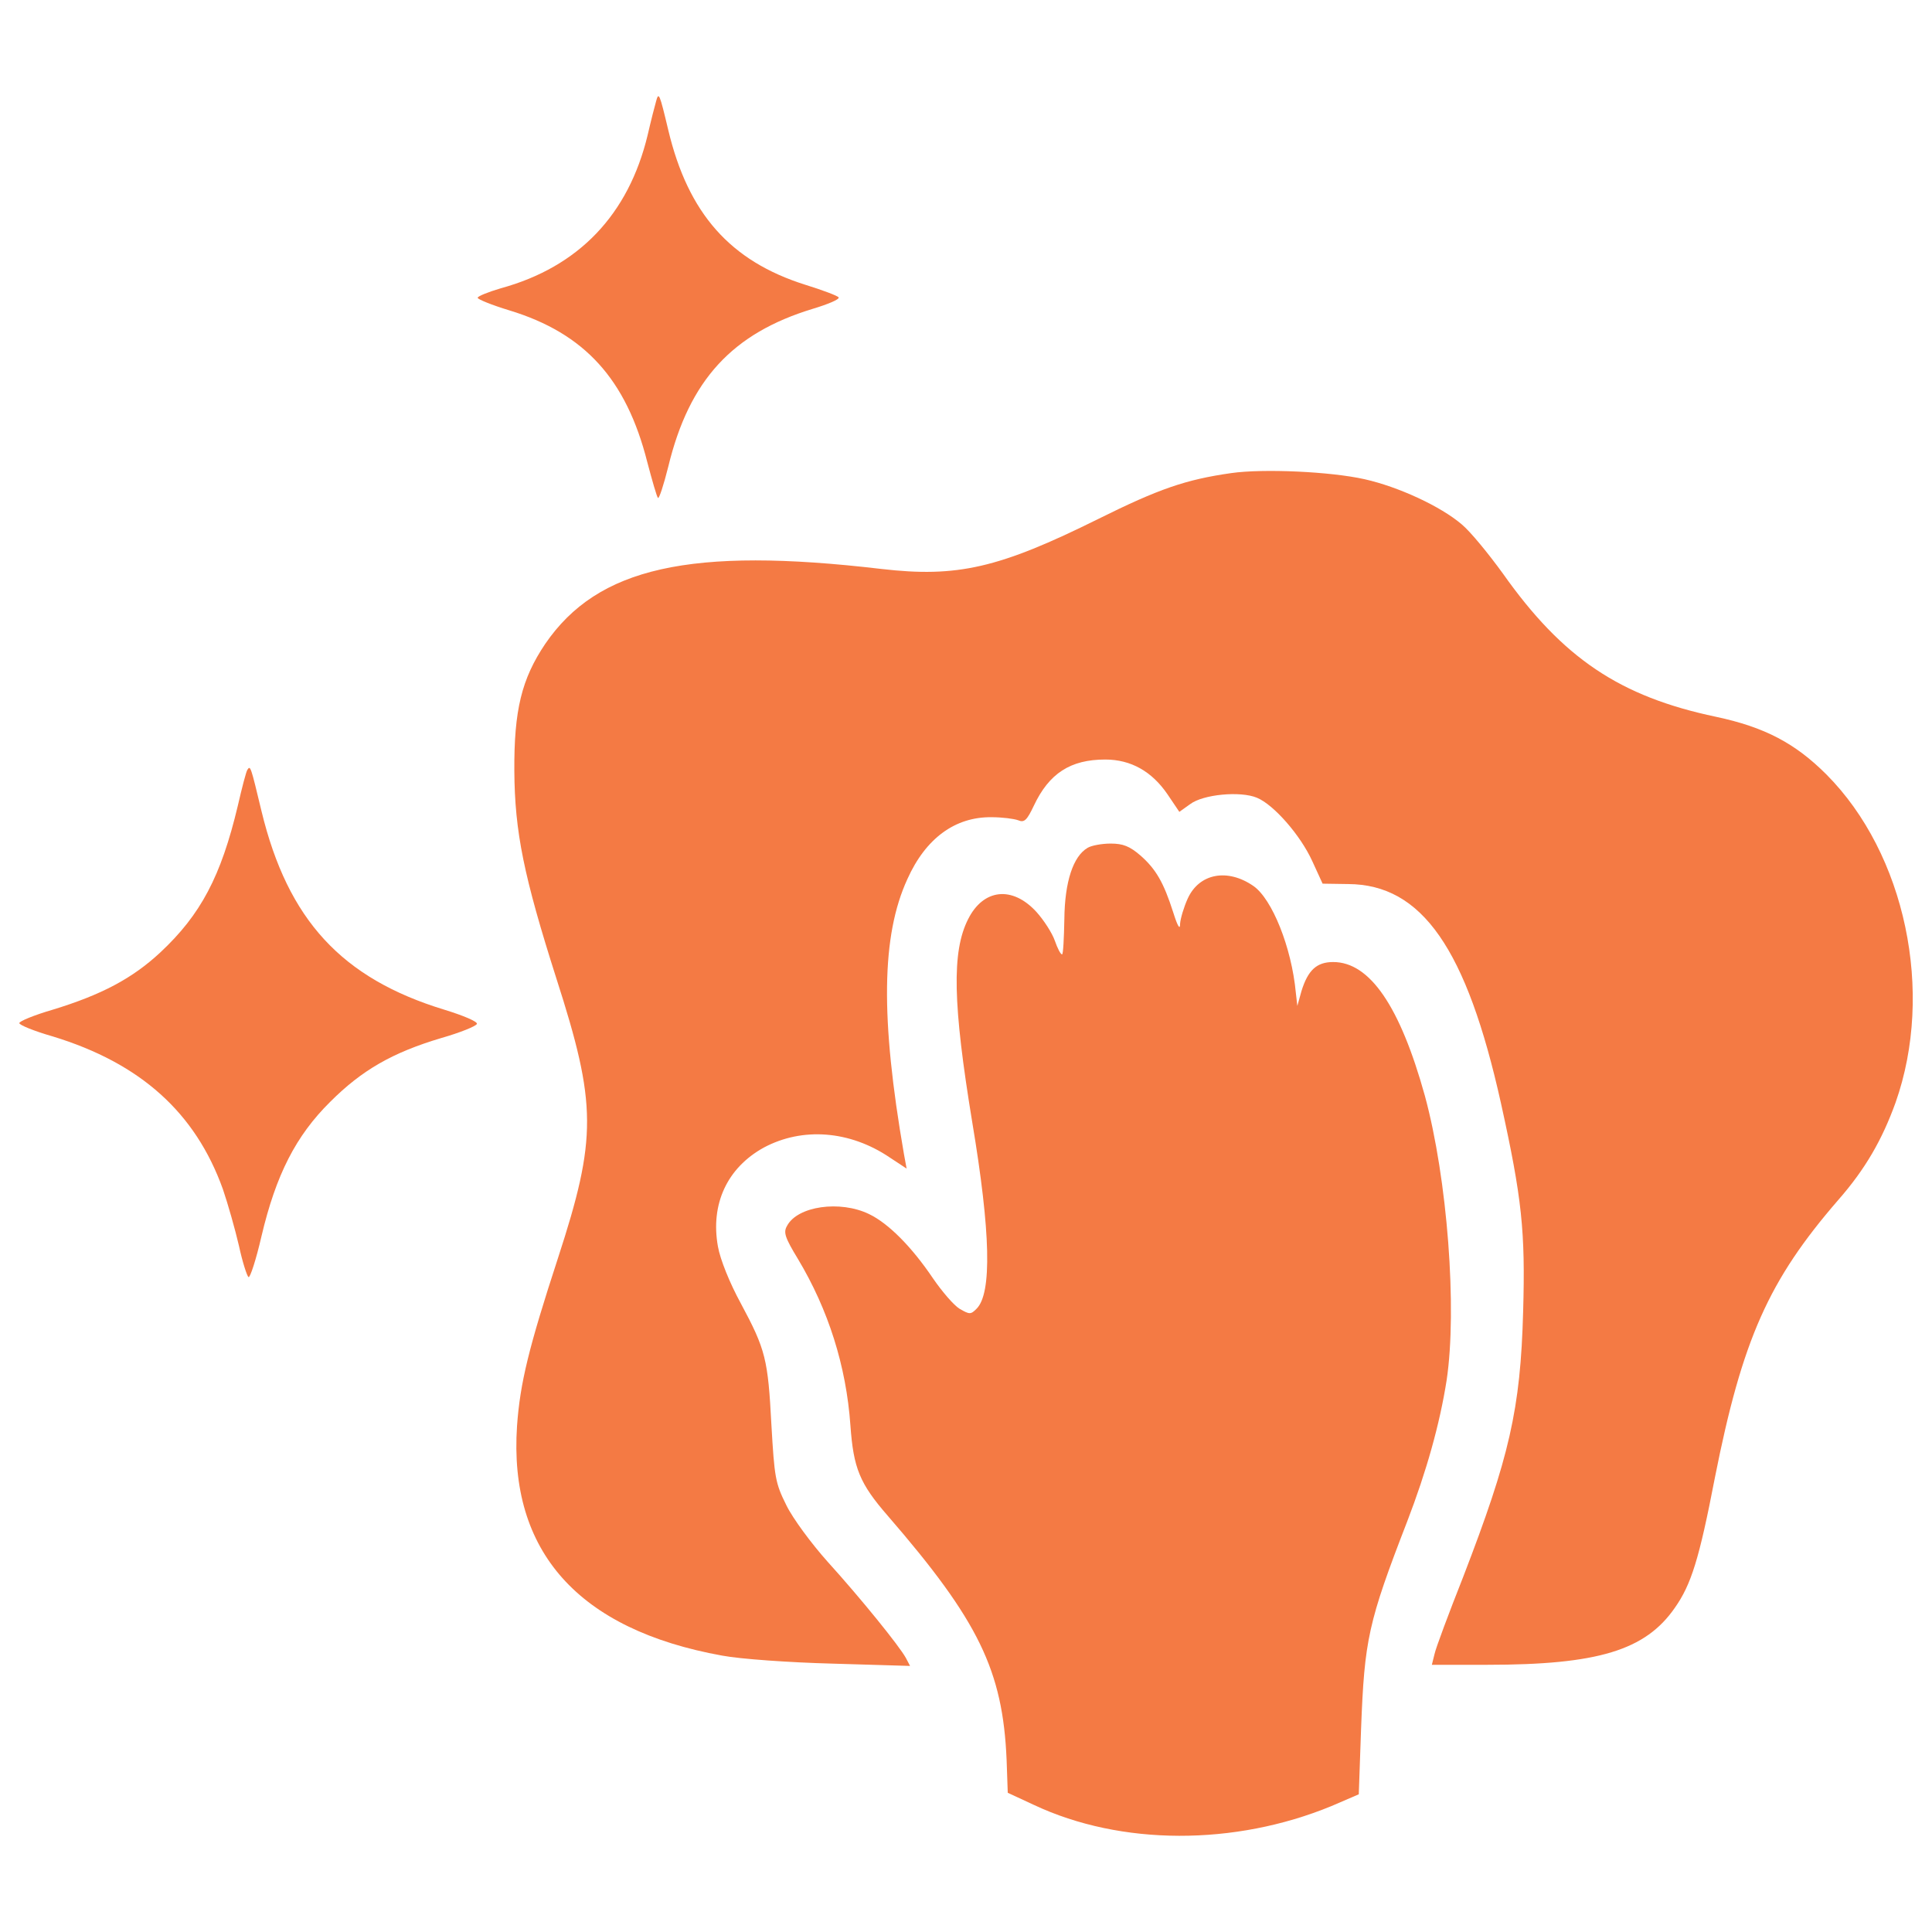 <?xml version="1.0" encoding="utf-8"?>
<!-- Generator: Adobe Illustrator 25.2.1, SVG Export Plug-In . SVG Version: 6.00 Build 0)  -->
<svg version="1.1" id="Layer_1" xmlns="http://www.w3.org/2000/svg" xmlns:xlink="http://www.w3.org/1999/xlink" x="0px" y="0px"
	 viewBox="0 0 1000 1000" style="enable-background:new 0 0 1000 1000;" xml:space="preserve">
<style type="text/css">
	.st0{fill:#F47A44;}
</style>
<g>
	<g transform="translate(0,511) scale(0.1,-0.1)">
		<path class="st0" d="M3395.7,4584.9c-5.9-19.8-25.7-96.9-43.5-174c-98.9-411.2-355.9-682.1-759.2-792.8
			c-67.2-19.8-120.6-41.5-120.6-49.4s73.2-37.6,164.1-65.2c389.5-118.6,605-355.9,713.7-784.9c25.7-96.9,49.4-179.9,55.4-185.8
			c5.9-5.9,29.7,67.2,53.4,162.1c108.7,448.8,332.1,690,747.3,816.5c79.1,23.7,140.4,49.4,134.4,59.3c-4,7.9-83,37.6-172,65.2
			c-389.5,122.6-606.9,369.7-709.7,800.7C3413.4,4628.4,3409.5,4636.3,3395.7,4584.9z"/>
		<path class="st0" d="M6373,2661.3c-235.3-33.6-373.6-81.1-688-237.2c-514-255-729.5-304.5-1122.9-259
			c-990.5,116.6-1468.9,7.9-1739.8-387.5c-122.6-181.9-162.1-344-160.1-658.3c2-316.3,49.4-545.7,217.5-1073.5
			c209.6-652.4,211.5-824.4,7.9-1449.1c-150.3-460.6-195.7-644.5-211.5-867.9c-43.5-648.4,316.3-1053.7,1061.7-1188.2
			c94.9-17.8,346-35.6,571.3-41.5l401.3-11.9l-21.7,41.5c-33.6,61.3-233.3,308.4-405.3,498.2c-83,92.9-179.9,223.4-213.5,292.6
			c-57.3,114.7-61.3,144.3-77.1,415.2c-17.8,340-29.7,389.5-158.2,628.7c-57.3,104.8-106.8,227.4-118.6,294.6
			c-39.5,219.4,47.4,407.2,237.2,512.1c199.7,106.7,444.8,89,652.4-51.4l87-57.3l-13.8,75.1c-122.6,705.8-116.6,1130.8,17.8,1423.4
			c94.9,211.5,247.1,322.2,434.9,320.3c55.4,0,116.6-7.9,138.4-15.8c31.6-13.8,45.5,0,81.1,75.1c79.1,168,189.8,239.2,369.7,239.2
			c132.5,0,241.2-61.3,322.2-179.9l61.3-90.9l55.4,39.5c67.2,51.4,261,69.2,346,33.6c87-35.6,225.4-193.7,286.7-328.2l53.4-116.6
			l132.5-2c381.6-2,612.9-334.1,790.8-1134.8c108.7-492.3,126.5-662.3,114.7-1077.5c-13.8-508.1-71.2-753.2-310.4-1374
			c-75.1-189.8-142.3-369.7-148.3-399.4l-13.8-55.4h286.7c573.3,0,818.5,75.1,970.7,294.6c85,120.6,126.5,253,207.6,674.1
			c142.3,717.7,278.8,1022.1,638.6,1437.3c140.4,160.1,227.4,312.4,296.6,504.1c201.7,571.3,51.4,1287-357.9,1698.2
			c-162.1,162.1-320.3,245.1-571.3,298.5c-498.2,104.8-792.8,302.5-1103.2,741.4c-73.1,100.8-168,217.5-213.5,255
			c-108.7,92.9-326.2,193.7-502.1,233.3C6887,2669.2,6539.1,2685,6373,2661.3z"/>
		<path class="st0" d="M1280.3,1125.1c-5.9-7.9-27.7-90.9-49.4-185.8c-87-365.7-191.8-563.4-401.3-759.2
			C685.2,45.7,525.1-39.3,272-116.4c-94.9-27.7-172-59.3-172-69.2s77.1-41.5,174-69.2c452.7-138.4,737.4-393.4,879.8-790.8
			c25.7-75.1,63.3-207.6,83-292.6c17.8-83,41.5-156.2,49.4-162.1s39.5,90.9,67.2,211.5c75.1,318.3,177.9,519.9,355.9,695.9
			c164.1,164.1,322.3,255,575.3,330.2c96.9,27.7,179.9,61.3,183.9,73.1c4,11.9-71.2,43.5-168,73.2
			c-531.8,162.1-810.6,464.6-947,1028C1298.1,1142.9,1296.1,1150.8,1280.3,1125.1z"/>
		<path class="st0" d="M5629.7,721.8c-75.1-43.5-118.6-176-120.6-367.7c-2-100.8-5.9-183.9-11.9-183.9c-7.9,0-23.7,31.6-37.6,71.2
			c-13.8,39.5-57.3,106.8-94.9,148.3c-124.6,136.4-274.8,120.6-353.9-37.6c-85-168-79.1-438.9,21.7-1051.8
			c94.9-567.4,102.8-885.7,21.7-964.8c-29.7-29.7-35.6-29.7-87,0c-29.7,17.8-90.9,89-138.4,158.2
			c-110.7,164.1-231.3,284.7-330.2,332.1c-150.3,73.1-371.7,41.5-425.1-61.3c-19.8-33.6-9.9-61.3,57.3-172
			c156.2-261,249.1-551.6,270.9-860c15.8-221.4,47.4-300.5,193.7-468.6c470.5-543.7,595.1-800.7,614.8-1263.3l5.9-170l136.4-63.3
			c450.7-211.5,1037.9-211.5,1538.1-5.9l142.4,61.3l11.9,340c17.8,460.6,35.6,547.6,239.2,1073.5c98.8,257,168,502.2,203.6,729.5
			c55.4,369.7,4,1043.8-112.7,1472.9c-128.5,462.6-284.7,691.9-474.5,691.9c-85,0-130.5-41.5-164.1-150.2L6715-96.6l-7.9,69.2
			c-21.8,233.3-122.6,484.4-219.5,551.6c-134.4,92.9-280.7,65.2-340-65.2c-19.8-43.5-37.6-102.8-39.5-130.5
			c0-33.6-11.9-15.8-35.6,59.3c-49.4,154.2-89,223.4-170,294.6c-55.4,47.4-89,61.3-154.2,61.3
			C5702.8,743.6,5649.4,733.7,5629.7,721.8z"/>
	</g>
</g>
</svg>

